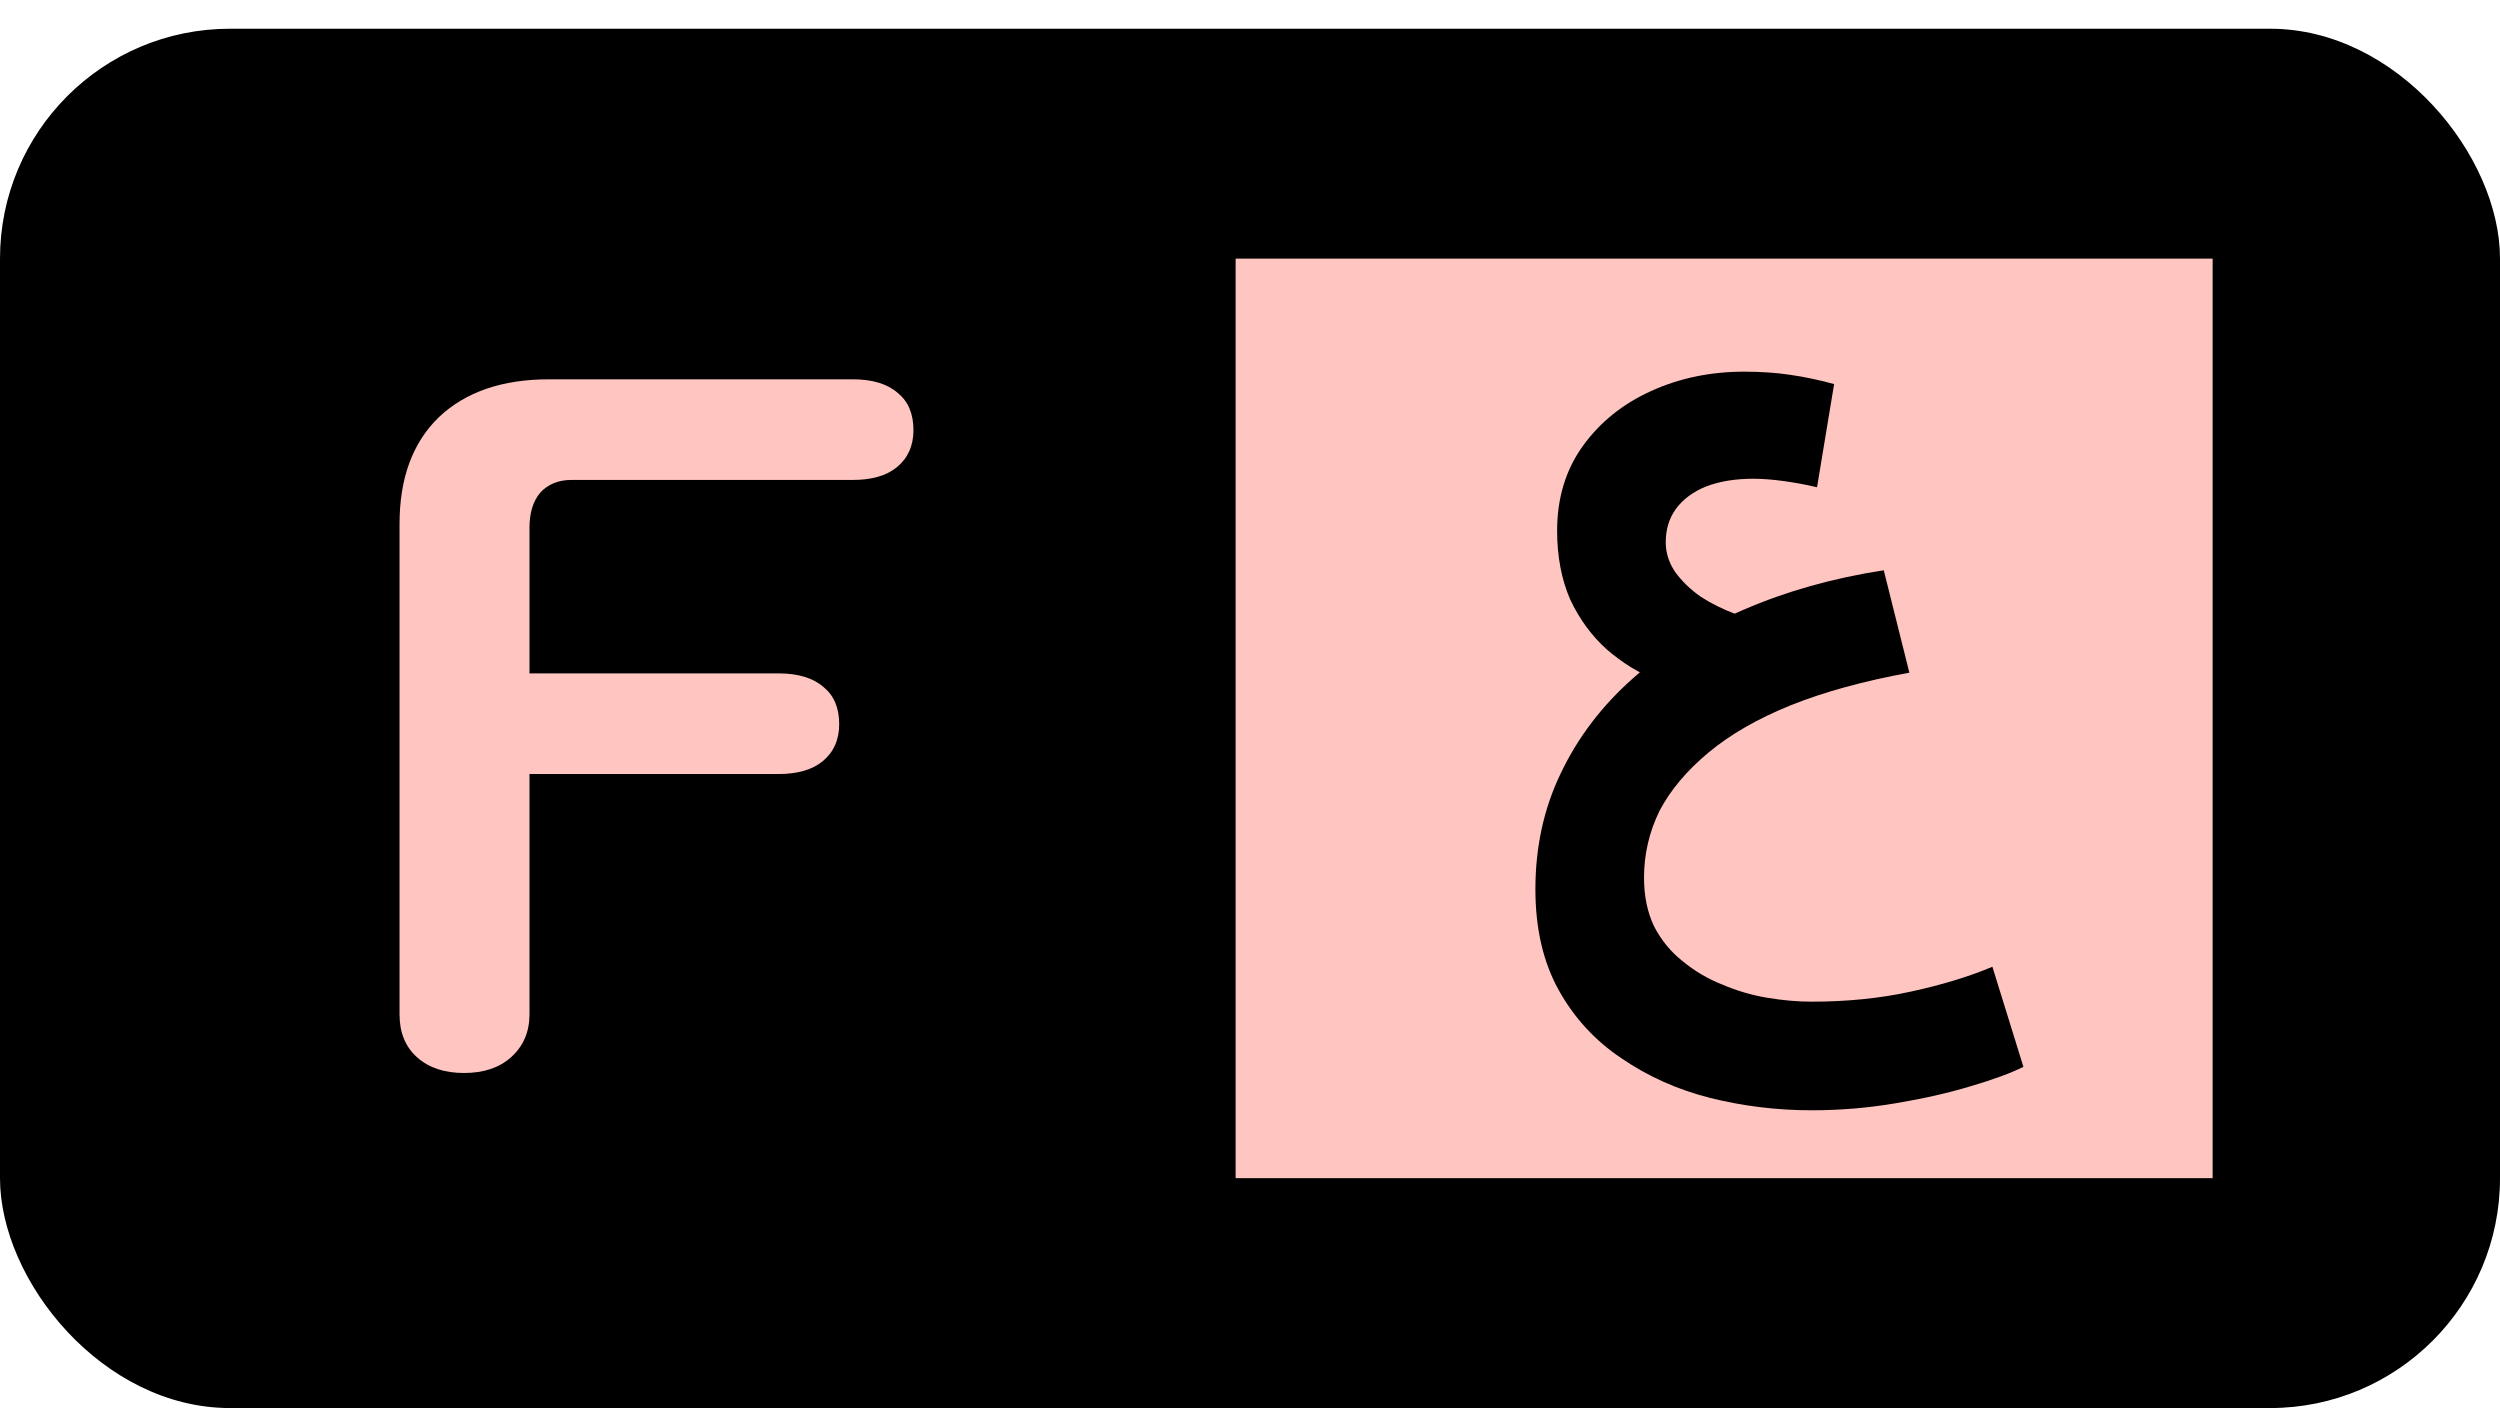<svg width="87" height="49" viewBox="0 0 87 49" fill="none" xmlns="http://www.w3.org/2000/svg">
<rect y="1" width="87" height="48" rx="8" fill="black"/>
<rect x="43" y="9" width="34" height="32" fill="#FFC5C1"/>
<path d="M16.148 37.34C15.468 37.34 14.924 37.159 14.516 36.796C14.108 36.433 13.904 35.935 13.904 35.3V18.232C13.904 16.645 14.357 15.41 15.264 14.526C16.193 13.642 17.474 13.2 19.106 13.2H29.68C30.36 13.2 30.881 13.359 31.244 13.676C31.607 13.971 31.788 14.401 31.788 14.968C31.788 15.512 31.595 15.943 31.21 16.26C30.847 16.555 30.337 16.702 29.68 16.702H19.888C19.435 16.702 19.072 16.849 18.8 17.144C18.551 17.439 18.426 17.847 18.426 18.368V23.434H27.096C27.776 23.434 28.297 23.593 28.66 23.91C29.023 24.205 29.204 24.635 29.204 25.202C29.204 25.746 29.011 26.177 28.626 26.494C28.263 26.789 27.753 26.936 27.096 26.936H18.426V35.3C18.426 35.912 18.211 36.411 17.78 36.796C17.372 37.159 16.828 37.34 16.148 37.34Z" fill="#FFC5C1"/>
<path d="M63.044 38.638C61.838 38.638 60.659 38.494 59.507 38.206C58.373 37.918 57.347 37.459 56.429 36.829C55.511 36.217 54.782 35.425 54.242 34.453C53.702 33.481 53.432 32.311 53.432 30.943C53.432 29.467 53.729 28.117 54.323 26.893C54.917 25.651 55.754 24.553 56.834 23.599C57.914 22.645 59.192 21.853 60.668 21.223C62.162 20.575 63.791 20.116 65.555 19.846L66.446 23.41C64.862 23.698 63.485 24.076 62.315 24.544C61.163 25.012 60.209 25.561 59.453 26.191C58.697 26.821 58.13 27.496 57.752 28.216C57.392 28.954 57.212 29.728 57.212 30.538C57.212 31.186 57.329 31.753 57.563 32.239C57.815 32.725 58.148 33.13 58.562 33.454C58.976 33.796 59.435 34.066 59.939 34.264C60.443 34.48 60.965 34.633 61.505 34.723C62.045 34.813 62.558 34.858 63.044 34.858C64.286 34.858 65.438 34.741 66.5 34.507C67.58 34.273 68.525 33.985 69.335 33.643L70.415 37.126C69.983 37.342 69.371 37.567 68.579 37.801C67.805 38.035 66.932 38.233 65.96 38.395C65.006 38.557 64.034 38.638 63.044 38.638ZM57.671 23.68C57.041 23.428 56.456 23.068 55.916 22.6C55.394 22.132 54.971 21.556 54.647 20.872C54.341 20.17 54.188 19.369 54.188 18.469C54.188 17.335 54.485 16.354 55.079 15.526C55.673 14.698 56.465 14.059 57.455 13.609C58.445 13.159 59.525 12.934 60.695 12.934C61.271 12.934 61.802 12.97 62.288 13.042C62.792 13.114 63.305 13.222 63.827 13.366L63.233 16.957C62.855 16.867 62.468 16.795 62.072 16.741C61.676 16.687 61.325 16.66 61.019 16.66C60.389 16.66 59.84 16.75 59.372 16.93C58.922 17.11 58.571 17.371 58.319 17.713C58.085 18.037 57.968 18.424 57.968 18.874C57.968 19.234 58.076 19.576 58.292 19.9C58.526 20.224 58.823 20.512 59.183 20.764C59.543 20.998 59.939 21.196 60.371 21.358C60.803 21.502 61.226 21.583 61.64 21.601L57.671 23.68Z" fill="black"/>
</svg>
